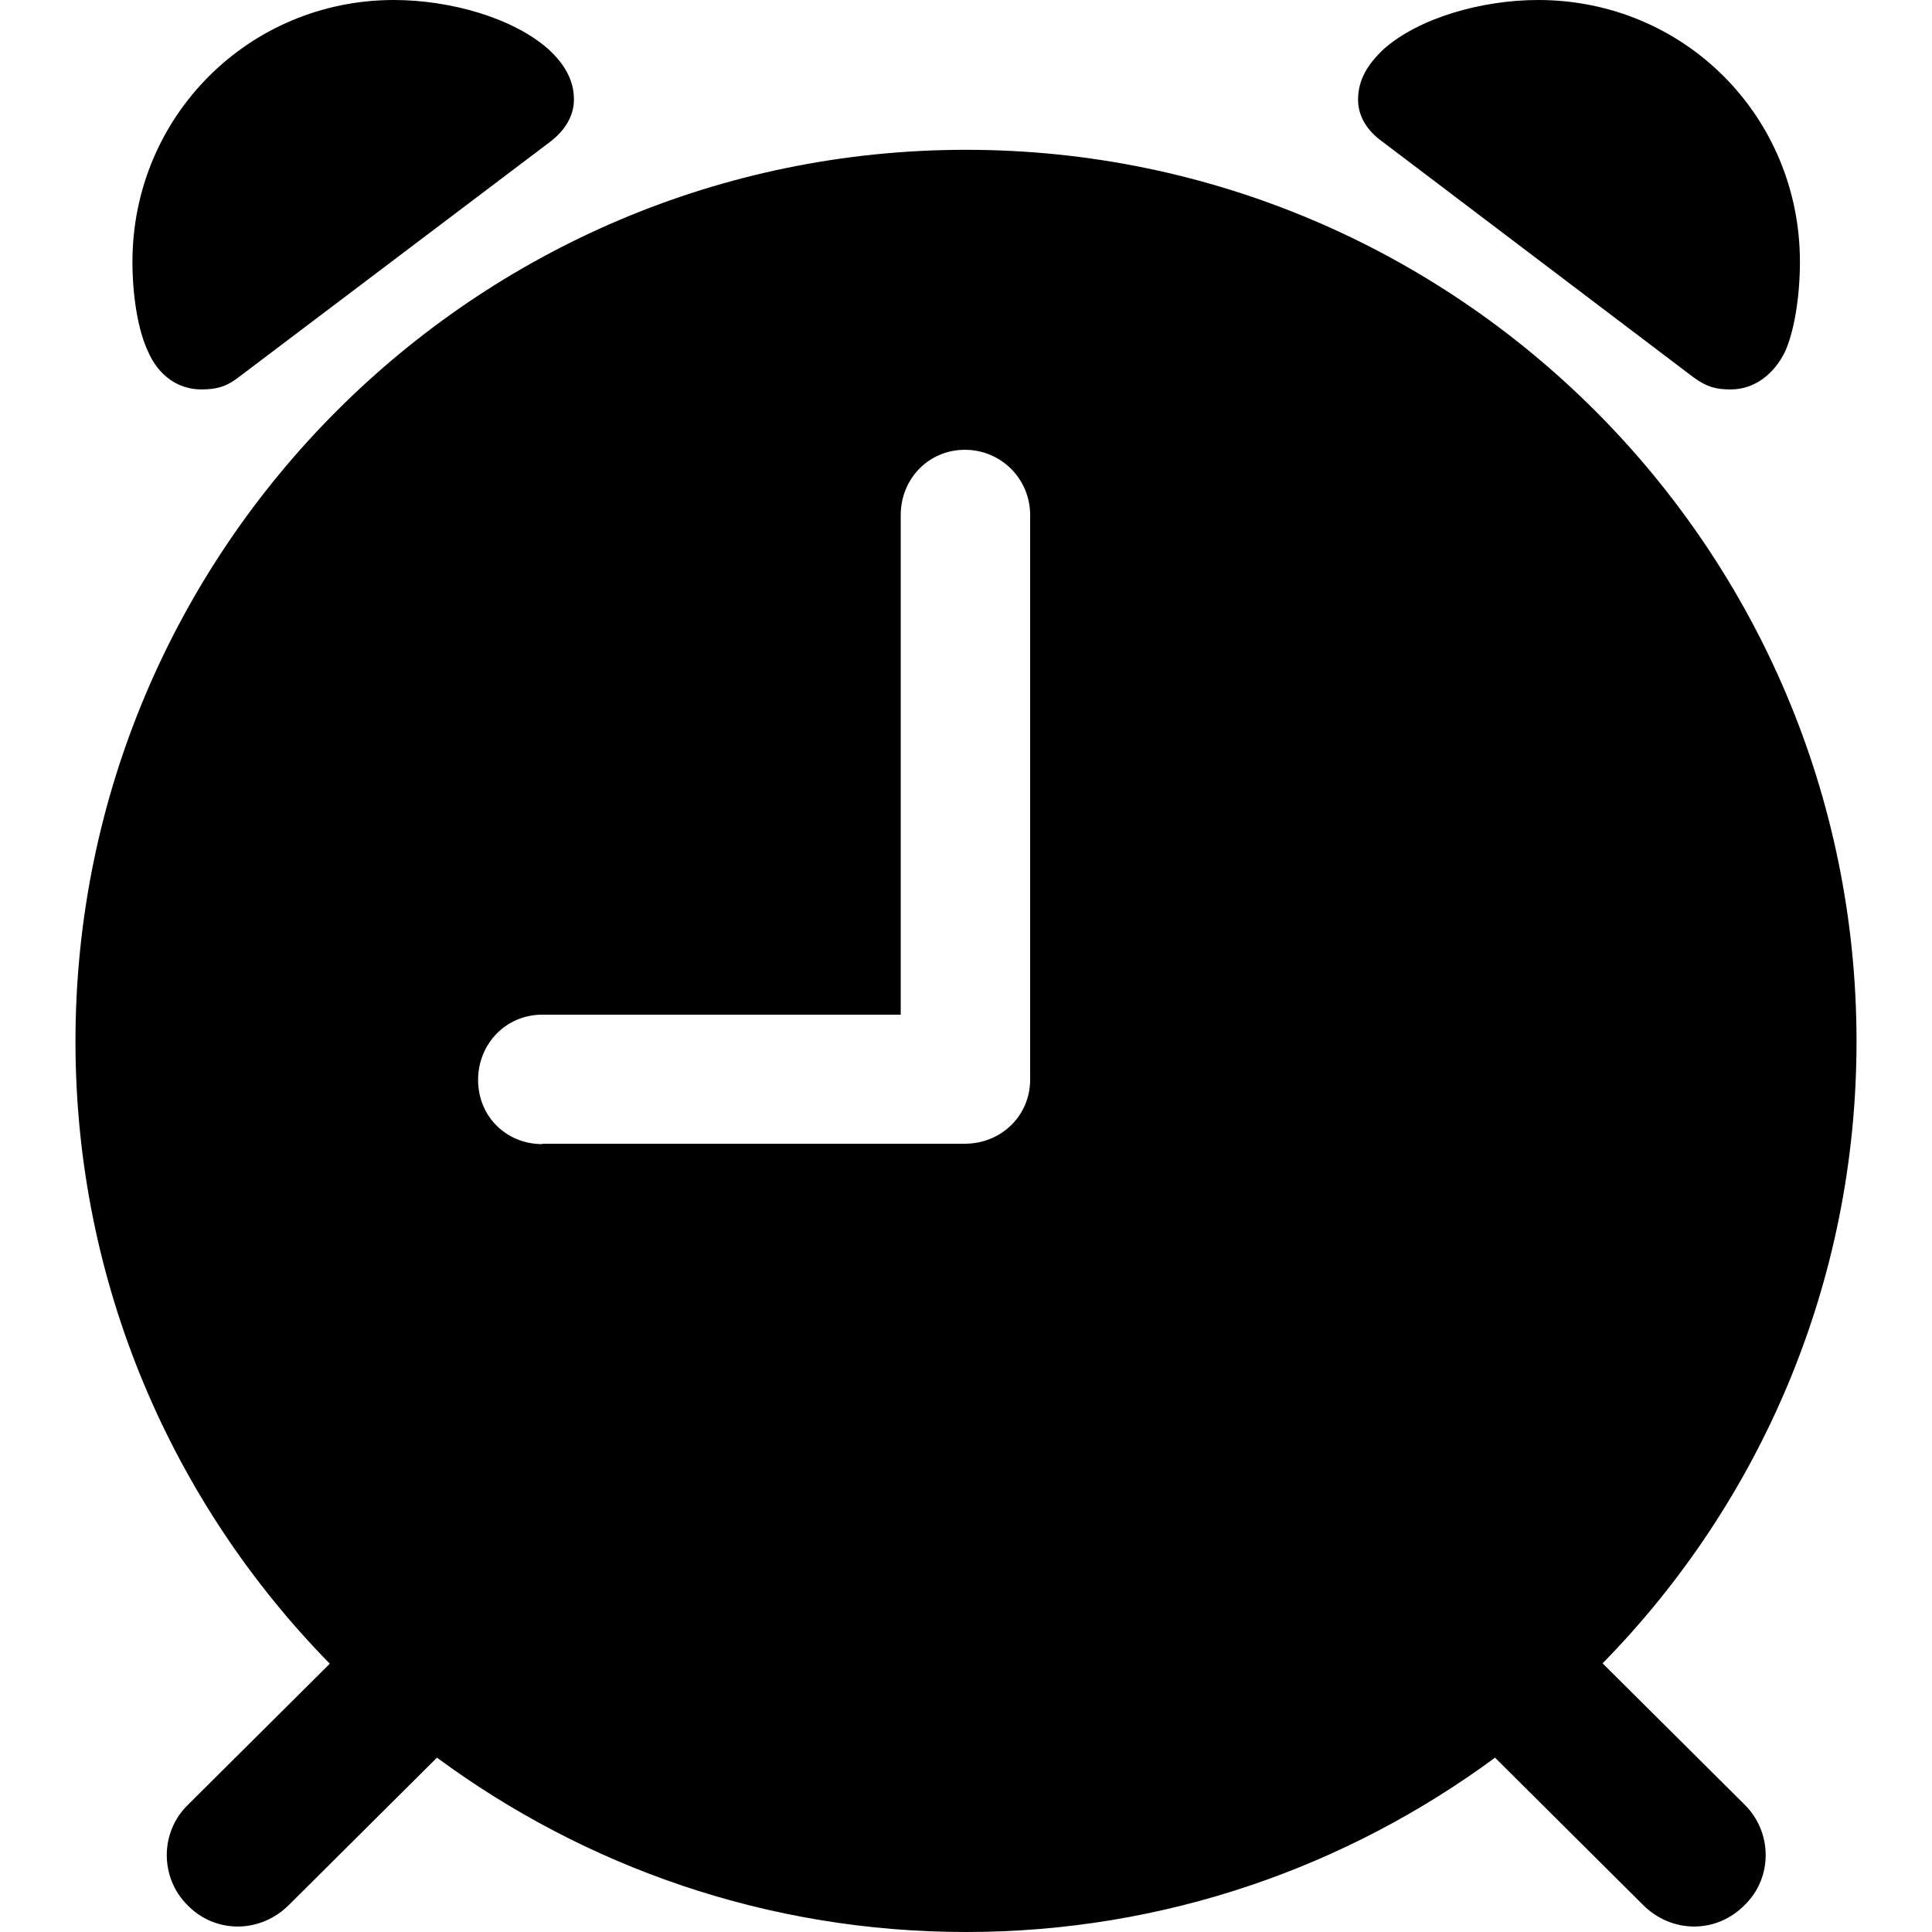 <?xml version="1.0" ?><!-- Generator: Adobe Illustrator 25.0.0, SVG Export Plug-In . SVG Version: 6.00 Build 0)  --><svg xmlns="http://www.w3.org/2000/svg" xmlns:xlink="http://www.w3.org/1999/xlink" version="1.1" id="Layer_1" x="0px" y="0px" viewBox="0 0 512 512" style="enable-background:new 0 0 512 512;" xml:space="preserve">
<path d="M53.3,103.2c3.7,0,6.4-0.5,9.9-3.2l82.7-62.5c3.9-3,6.2-6.9,6.2-11.1c0-5.2-2.5-9.4-6.7-13.3C136,4.7,119.2,0,104.4,0  C65.9,0,35.1,30.9,35.1,69.4c0,9.1,1.5,18.3,4.2,23.9C42,99.5,47.2,103.2,53.3,103.2z M458.7,103.2c6.2,0,11.4-4,14.3-9.9  c2.5-5.4,4-14.8,4-23.9c0-38.5-30.6-69.4-69.4-69.4c-14.8,0-31.6,4.7-41,13.1c-4.2,4-6.7,8.1-6.7,13.3c0,4.2,2.2,8.1,6.4,11.1  l82.5,62.5C452.5,102.7,455,103.2,458.7,103.2z M49.6,504.8c7.4,7.7,19.5,7.7,27.2-0.2l39-38.8C155,494.7,203.4,512,256,512  s101-17.3,140.2-46.2l39,38.8c7.7,7.9,19.7,7.9,27.2,0.2c7.4-7.2,7.4-19.3-0.2-26.7l-37.5-37.3C466.3,398.4,492,340.2,492,276  c0-130.3-105.7-236.3-236-236.3C125.7,39.7,20,145.7,20,276c0,64.2,25.7,122.4,67.4,164.9l-37.5,37.3  C42.2,485.6,42.5,497.7,49.6,504.8z M143.7,303.2c-9.6,0-17-7.4-17-17c0-9.6,7.4-17.3,17-17.3h95V136.5c0-9.6,7.4-17.3,17-17.3  s17.3,7.7,17.3,17.3v149.6c0,9.6-7.7,17-17.3,17H143.7z"/>
</svg>